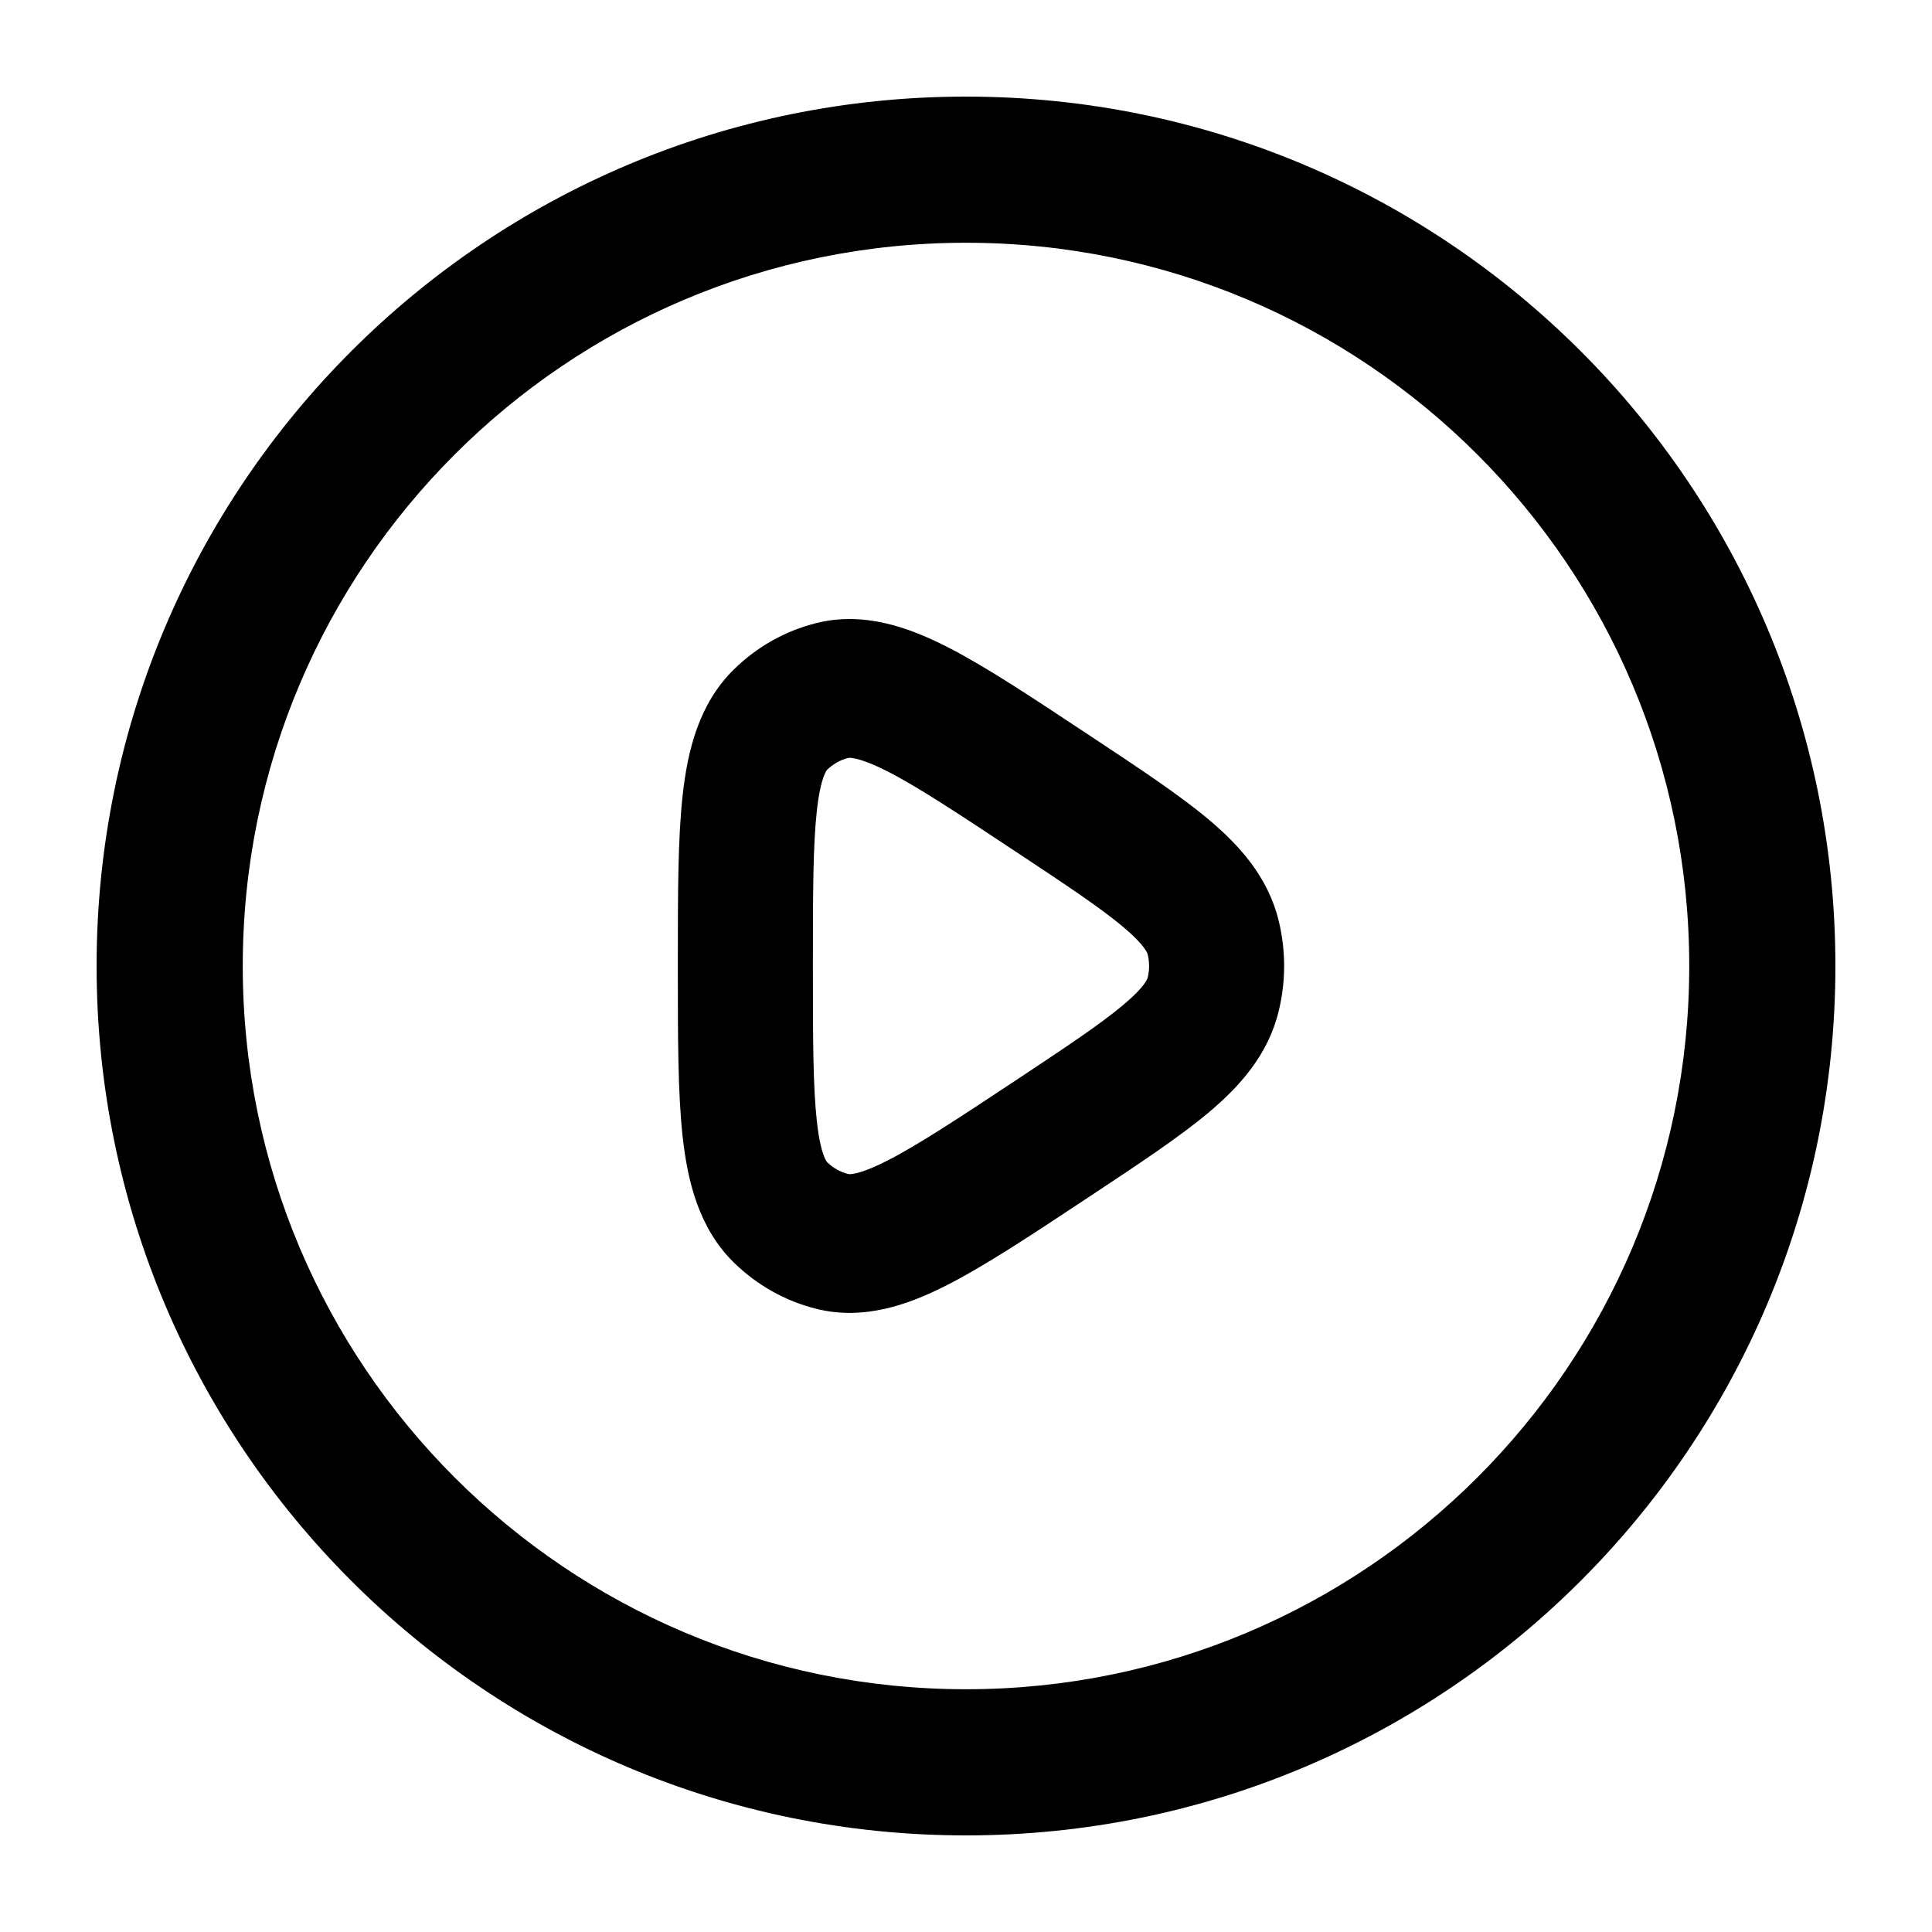 <svg width="20" height="20" viewBox="0 0 20 20" fill="currentColor" xmlns="http://www.w3.org/2000/svg">
  <path fill-rule="evenodd" d="M9.8 6.694C9.401 6.492 8.941 6.328 8.451 6.45C8.129 6.53 7.835 6.696 7.596 6.931C7.232 7.289 7.118 7.774 7.067 8.23C7.017 8.68 7.017 9.262 7.017 9.955V10.044C7.017 10.737 7.017 11.319 7.067 11.77C7.118 12.225 7.232 12.711 7.596 13.069C7.835 13.303 8.129 13.469 8.451 13.549C8.941 13.671 9.401 13.508 9.8 13.305C10.195 13.104 10.67 12.79 11.236 12.415L11.307 12.368C11.795 12.045 12.211 11.769 12.515 11.514C12.828 11.25 13.126 10.925 13.237 10.467C13.312 10.16 13.312 9.839 13.237 9.532C13.126 9.075 12.828 8.75 12.515 8.486C12.211 8.23 11.795 7.955 11.307 7.632L11.236 7.585C10.67 7.21 10.195 6.895 9.8 6.694ZM8.563 7.968C8.624 7.909 8.699 7.867 8.78 7.846C8.781 7.846 8.786 7.845 8.797 7.845C8.809 7.845 8.829 7.847 8.86 7.854C8.921 7.868 9.022 7.902 9.181 7.982C9.496 8.142 9.903 8.411 10.515 8.816C11.047 9.168 11.394 9.4 11.629 9.597C11.859 9.791 11.878 9.871 11.881 9.88C11.9 9.959 11.9 10.041 11.881 10.12C11.878 10.129 11.859 10.209 11.629 10.402C11.394 10.6 11.047 10.831 10.515 11.184C9.903 11.589 9.496 11.857 9.181 12.017C9.022 12.098 8.921 12.132 8.86 12.146C8.829 12.153 8.809 12.155 8.797 12.155C8.786 12.155 8.781 12.153 8.78 12.153C8.699 12.133 8.624 12.091 8.563 12.031C8.562 12.03 8.559 12.027 8.552 12.016C8.546 12.005 8.536 11.987 8.525 11.956C8.503 11.895 8.476 11.789 8.456 11.607C8.416 11.248 8.415 10.749 8.415 10C8.415 9.251 8.416 8.752 8.456 8.392C8.476 8.211 8.503 8.105 8.525 8.043C8.536 8.013 8.546 7.994 8.552 7.983C8.559 7.973 8.562 7.969 8.563 7.968Z" fill="currentColor" />
  <path fill-rule="evenodd" d="M10 1C5.029 1 1 5.029 1 10C1 14.971 5.029 19 10 19C14.971 19 19 14.971 19 10C19 5.029 14.971 1 10 1ZM2.513 10C2.513 5.865 5.865 2.513 10 2.513C14.135 2.513 17.487 5.865 17.487 10C17.487 14.135 14.135 17.487 10 17.487C5.865 17.487 2.513 14.135 2.513 10Z" fill="currentColor" />
</svg>
